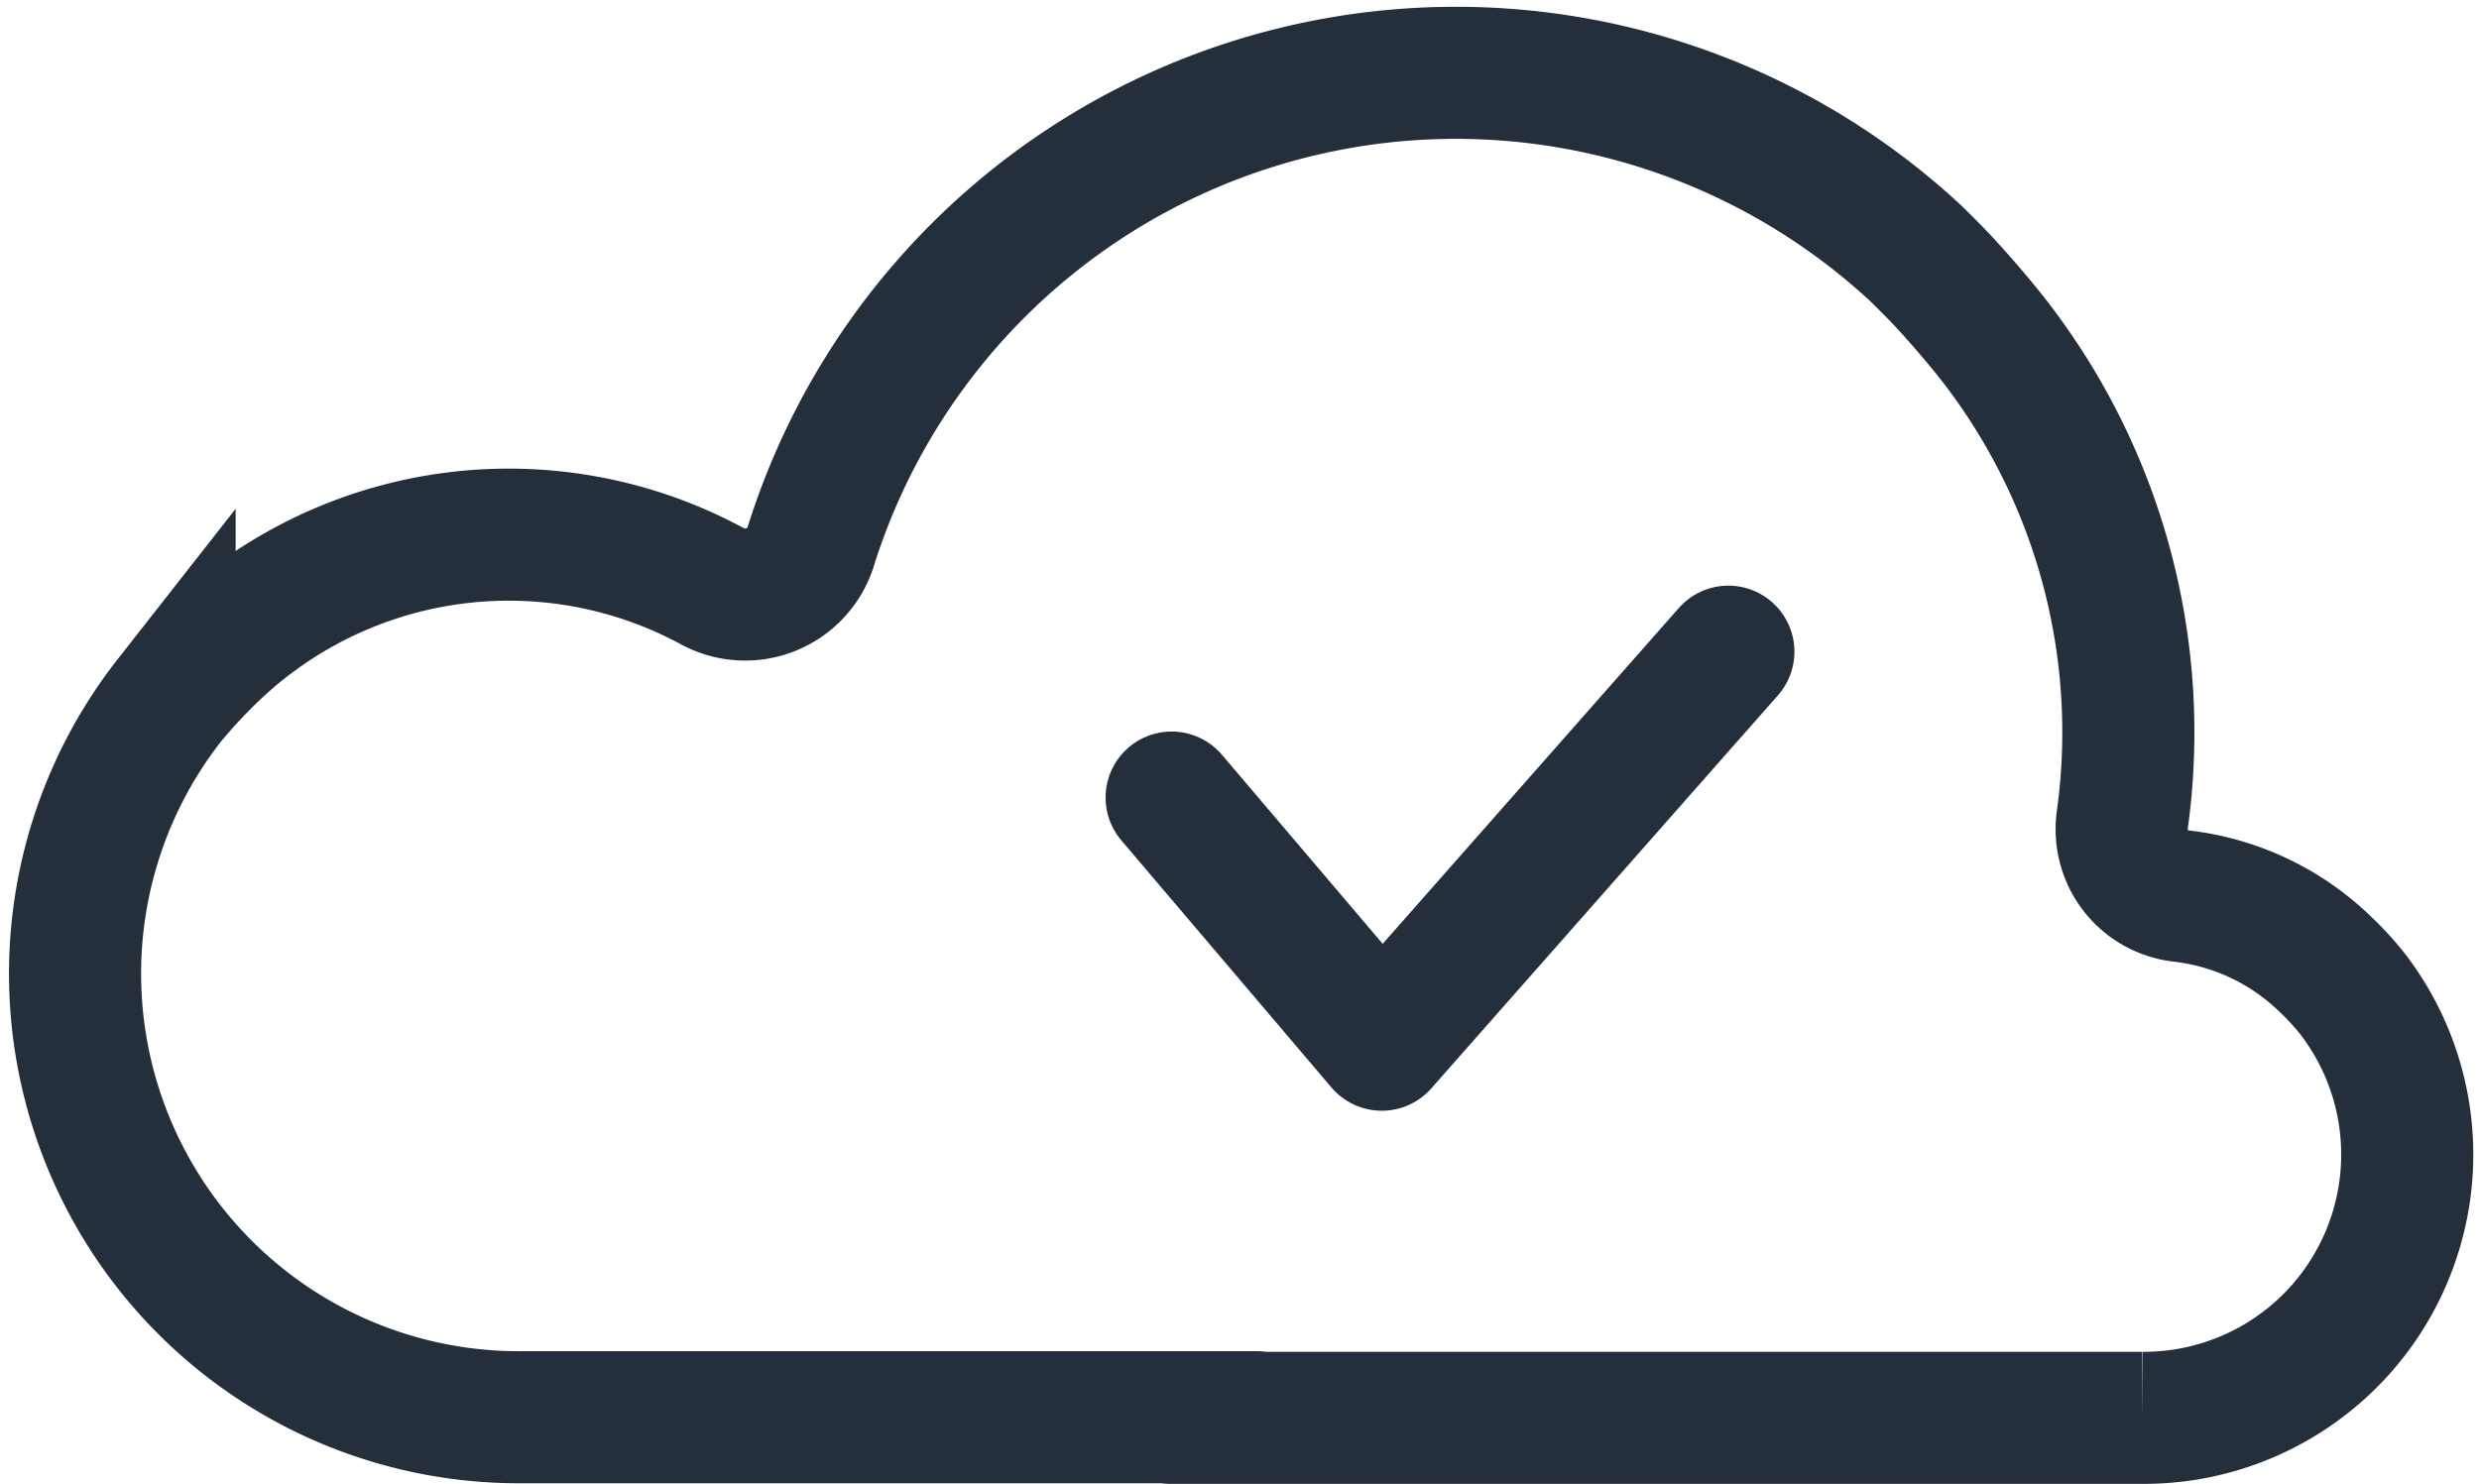 <svg xmlns="http://www.w3.org/2000/svg" viewBox="0 0 24.396 14.607"><defs><style>.a,.b{fill:none;stroke:#252e3b;stroke-linecap:round;stroke-miterlimit:10;stroke-width:1.3px;}.b{stroke-linejoin:round;}</style></defs><g transform="translate(-4.942 -8.962)"><g transform="translate(5 9)"><path class="a" d="M10.808,13.269h9.563a2.592,2.592,0,0,0,2.058-4.192c-.038-.046-.077-.092-.118-.136s-.083-.088-.127-.129a2.431,2.431,0,0,0-1.43-.68.661.661,0,0,1-.577-.743,6.29,6.29,0,0,0-1.408-4.907c-.1-.119-.2-.235-.305-.35s-.214-.224-.324-.331A6.653,6.653,0,0,0,7.268,4.7a.677.677,0,0,1-.967.382,4.209,4.209,0,0,0-4.928.676c-.072.07-.143.142-.212.216s-.135.152-.2.229a4.366,4.366,0,0,0,3.466,7.06h7.236" transform="translate(0.65 0.65)"/><path class="b" d="M5.479,0,2.068,3.869,0,1.436" transform="translate(11.472 6.377)"/></g></g></svg>